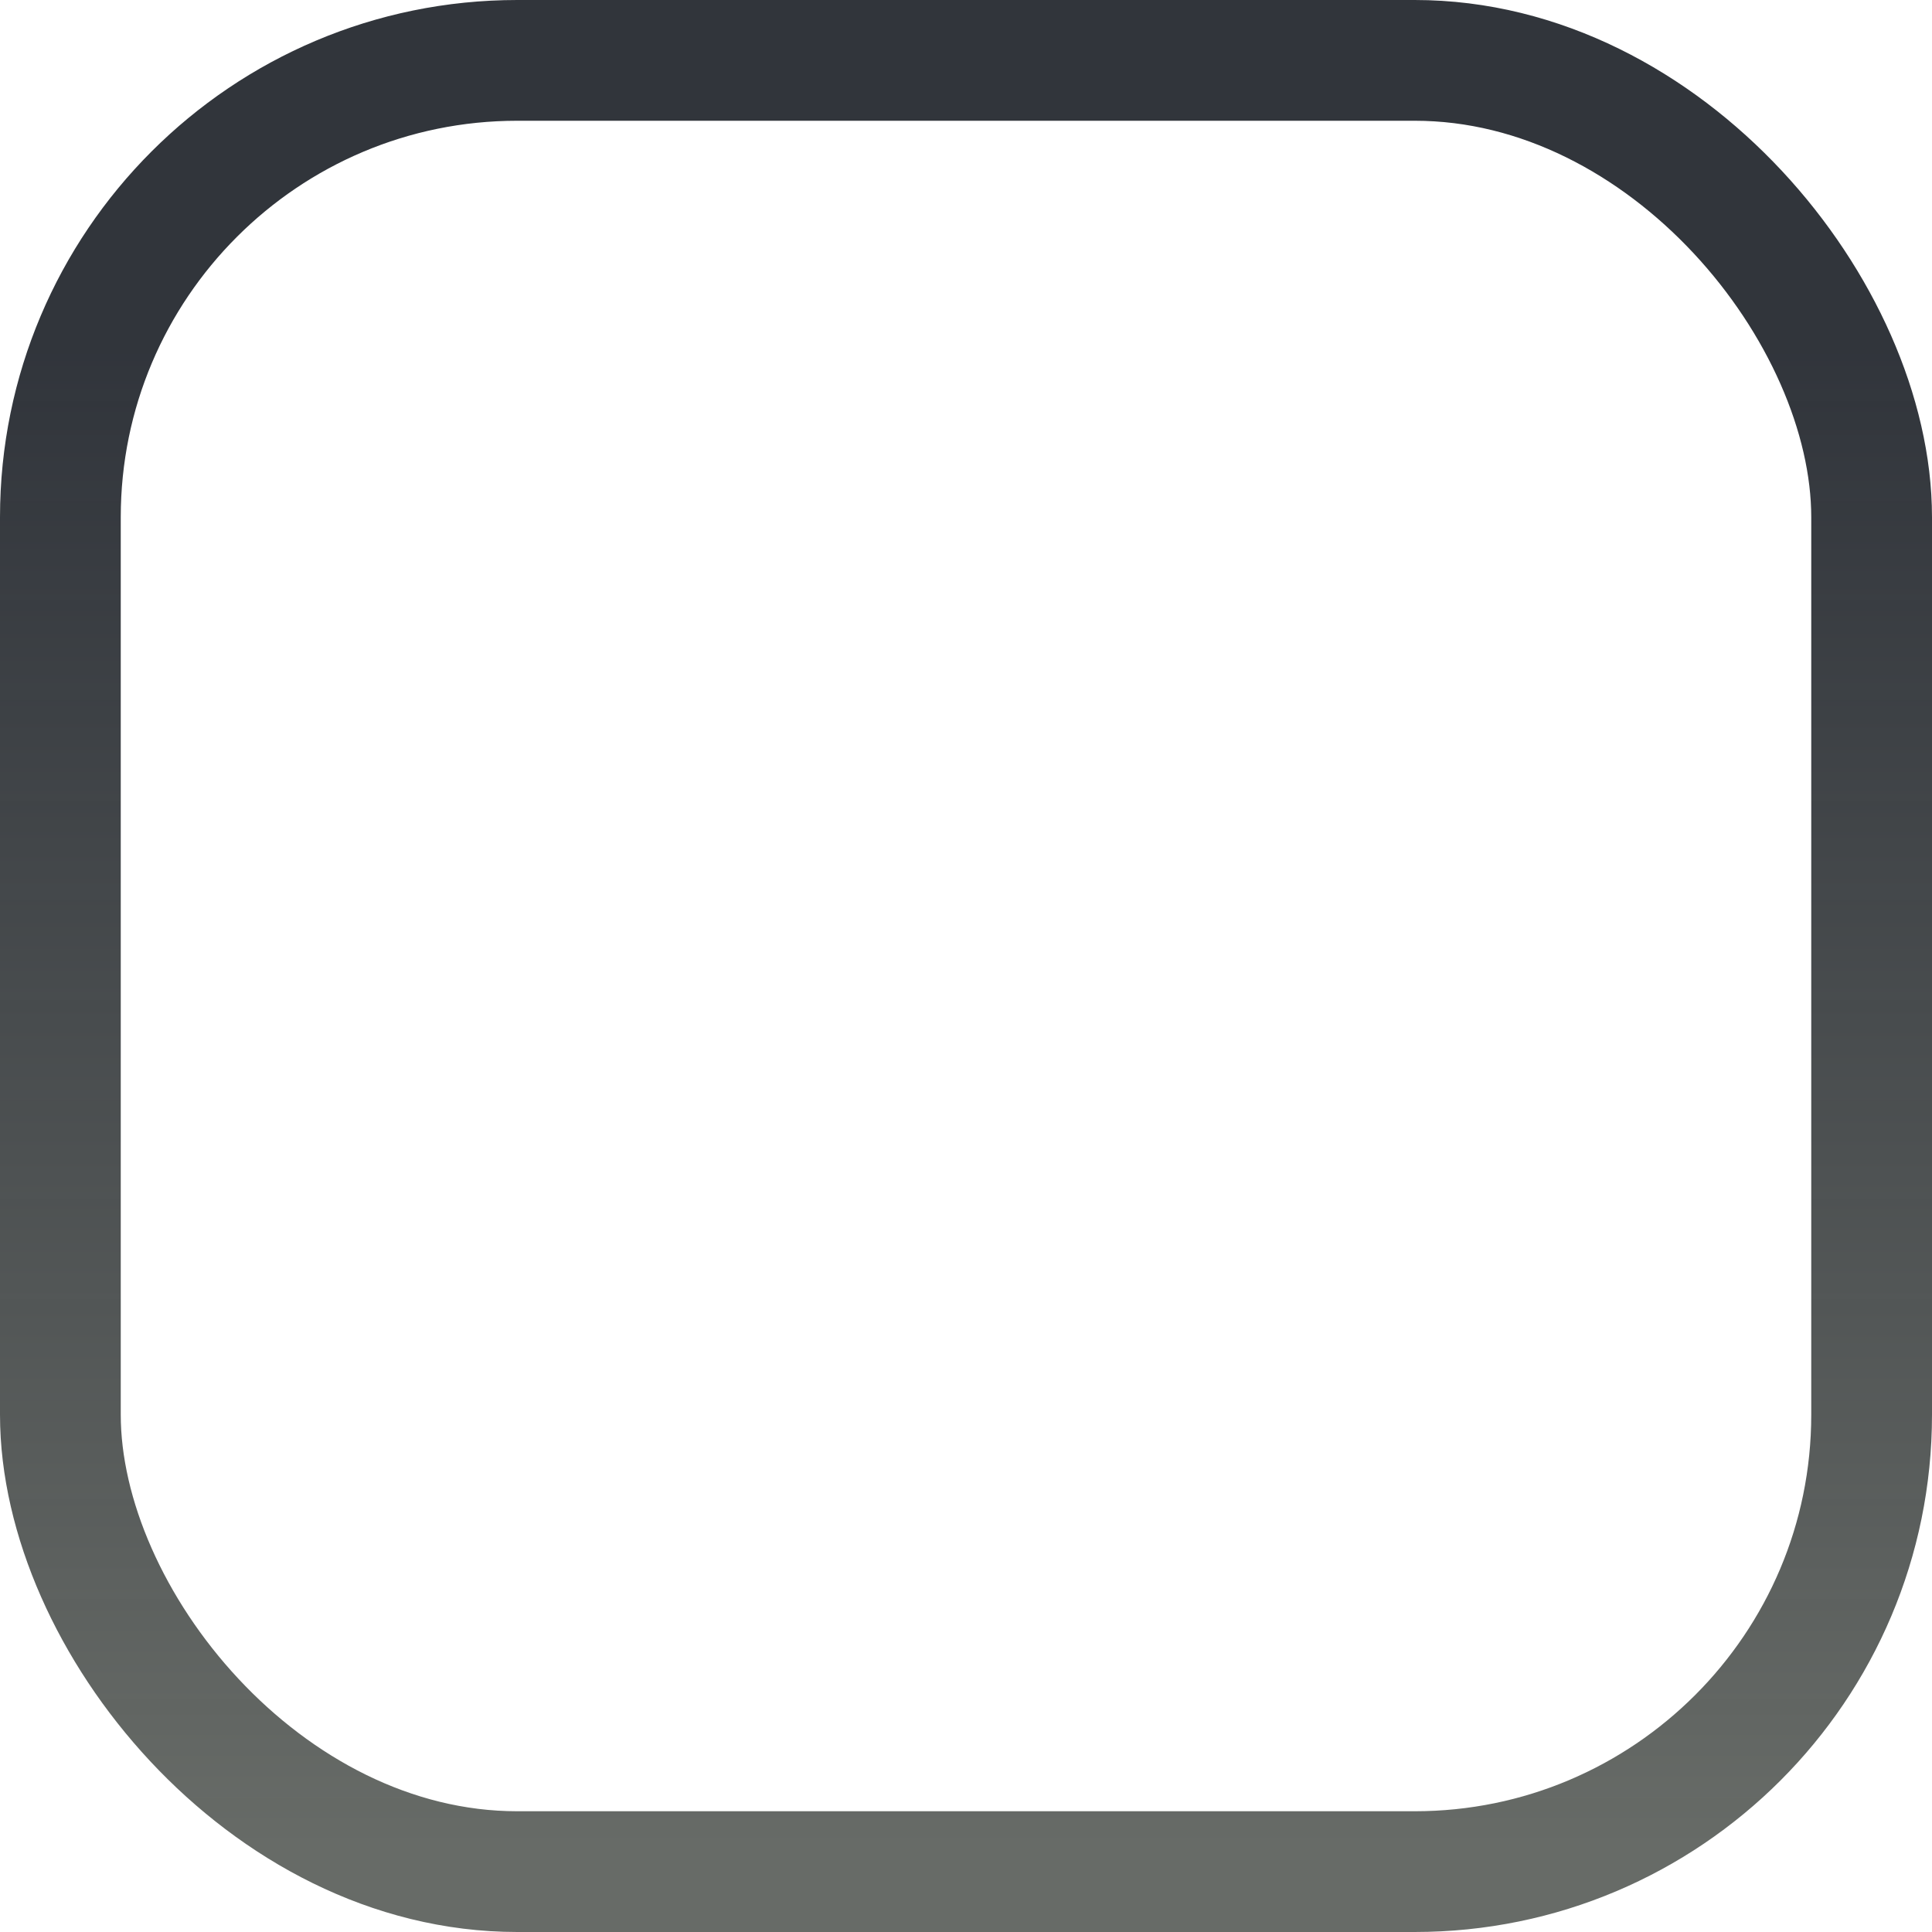 <?xml version="1.0" encoding="UTF-8" standalone="no"?>
<!-- Created with Inkscape (http://www.inkscape.org/) -->
<svg id="svg7586" xmlns:rdf="http://www.w3.org/1999/02/22-rdf-syntax-ns#" xmlns="http://www.w3.org/2000/svg" height="16px" width="16px" version="1.1" xmlns:cc="http://creativecommons.org/ns#" xmlns:xlink="http://www.w3.org/1999/xlink" xmlns:dc="http://purl.org/dc/elements/1.1/">
 <defs id="defs7588">
  <linearGradient id="linearGradient7584" y2="54.362" gradientUnits="userSpaceOnUse" y1="25.362" gradientTransform="matrix(.44 0 0 .429 69.403 -8.012)" x2="-135" x1="-135">
   <stop id="stop4743" style="stop-color:#24282f;stop-opacity:.941" offset="0"/>
   <stop id="stop4745" style="stop-color:#676b67" offset="1"/>
  </linearGradient>
 </defs>
 <g id="layer1">
  <rect id="rect4713" style="color:#000000;stroke:url(#linearGradient7584);fill:none" rx="3.784" ry="3.784" height="15" width="15" y=".5" x=".5"/>
 </g>
</svg>
